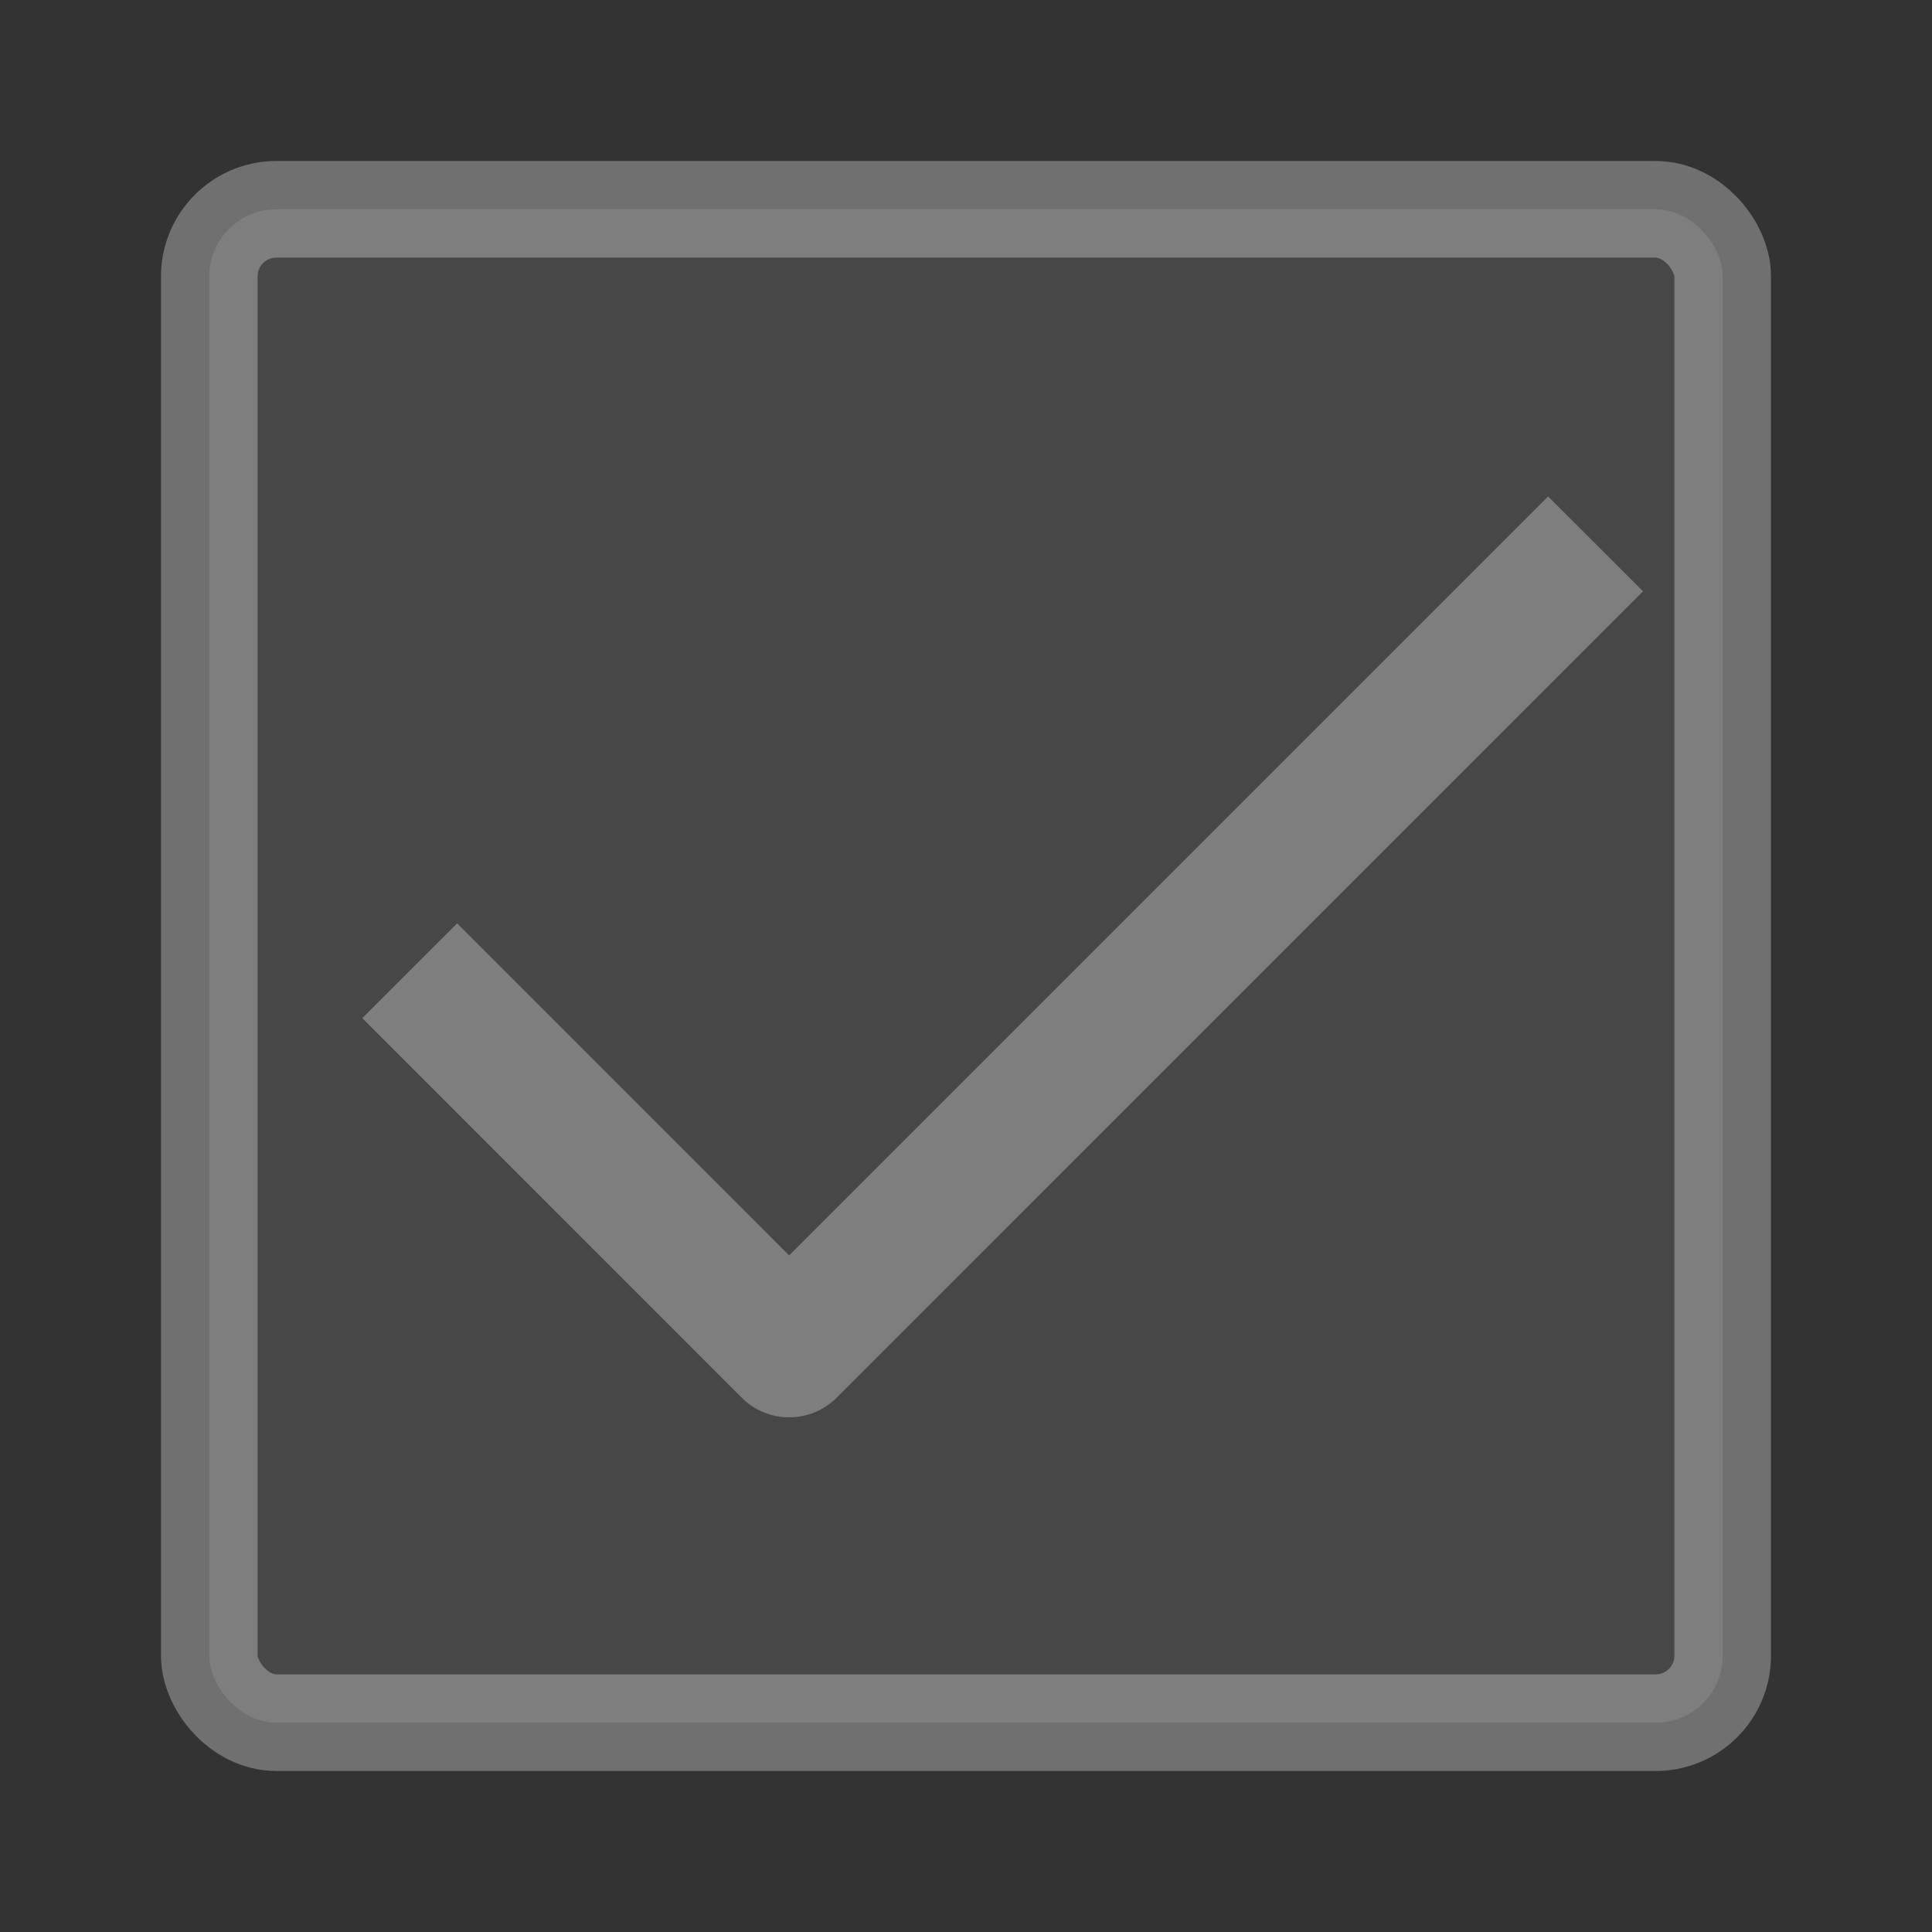<?xml version="1.0" encoding="UTF-8"?>
<svg width="24px" height="24px" viewBox="0 0 24 24" version="1.1" xmlns="http://www.w3.org/2000/svg" xmlns:xlink="http://www.w3.org/1999/xlink">
    <rect x="0" y="0" width="24" height="24" fill="#333333" stroke="none"/>
    <!-- Generator: Sketch 61 (89581) - https://sketch.com -->
    <title>todo_done_disable_dark</title>
    <desc>Created with Sketch.</desc>
    <g id="todo_done_disable_dark" stroke="none" stroke-width="1" fill="none" fill-rule="evenodd">
        <rect id="矩形备份-6" stroke-opacity="0.3" stroke="#FFFFFF" stroke-width="1.2" fill-opacity="0.1" fill="#FFFFFF" x="2.6" y="2.6" width="18.8" height="18.8" rx="0.833"></rect>
        <g id="3.Icons/Filled/done" opacity="0.3" transform="translate(2, 2)" fill="#FFFFFF">
            <g id="common_icons_done">
                <path d="M7.214,15.363 L2.5,10.648 L2.5,10.648 L3.679,9.47 L7.803,13.595 L17.231,4.167 L18.41,5.345 L8.393,15.363 C8.067,15.688 7.539,15.688 7.214,15.363 Z" id="图标颜色"></path>
            </g>
        </g>
    </g>
</svg>